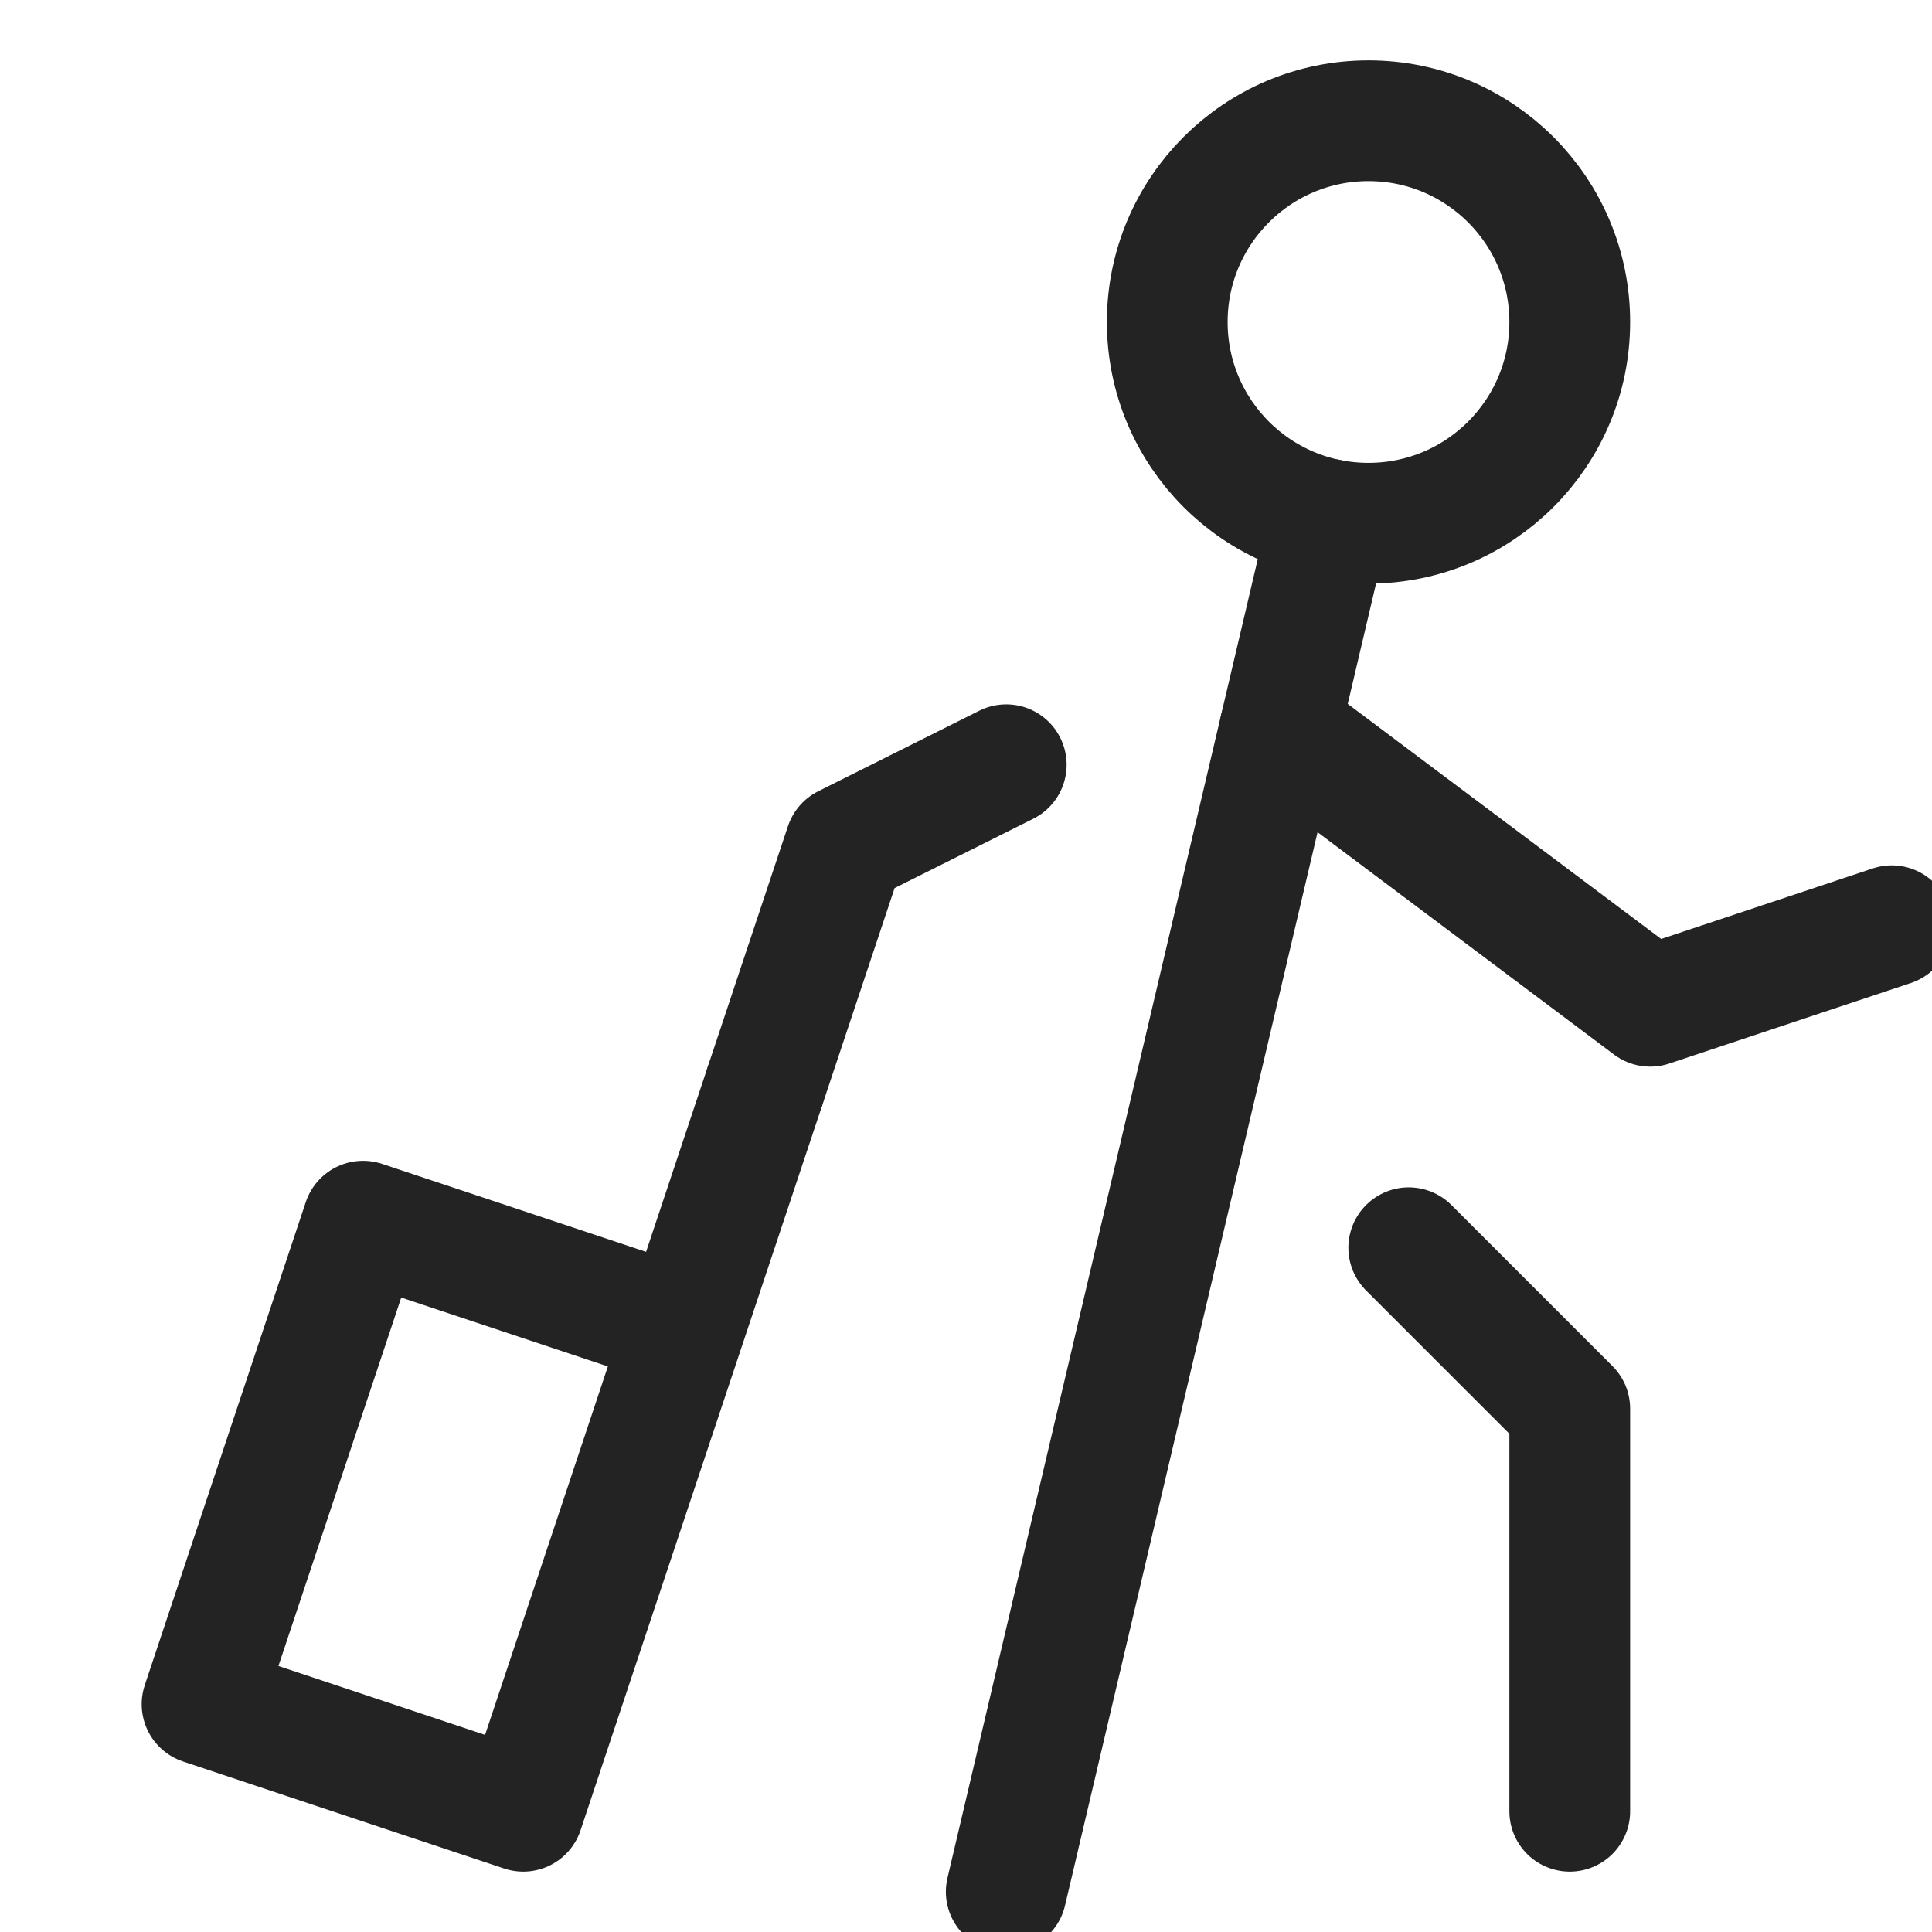 <svg xmlns="http://www.w3.org/2000/svg" viewBox="0 0 24 24" width="24" height="24"><title>traveler</title><g class="nc-icon-wrapper" stroke-linecap="round" stroke-linejoin="round" stroke-width="1.5" transform="translate(0.5 0.5)" fill="#232323" stroke="#232323"><polyline points="9 13 6 22 2.01 20.67 4.01 14.67 8 16" fill="none" stroke-miterlimit="10" data-cap="butt" data-color="color-2"/><polyline points="15.4 8.55 20 12 23 11" fill="none" stroke="#232323" stroke-miterlimit="10" data-cap="butt"/><circle cx="16.5" cy="3.5" r="2.5" fill="none" stroke="#232323" stroke-miterlimit="10"/><line x1="12" y1="23" x2="16.011" y2="5.952" fill="none" stroke="#232323" stroke-miterlimit="10" data-cap="butt"/><polyline points="12 9 10 10 9 13" fill="none" stroke="#232323" stroke-miterlimit="10"/><polyline points="17 15 19 17 19 22" fill="none" stroke="#232323" stroke-miterlimit="10"/></g></svg>